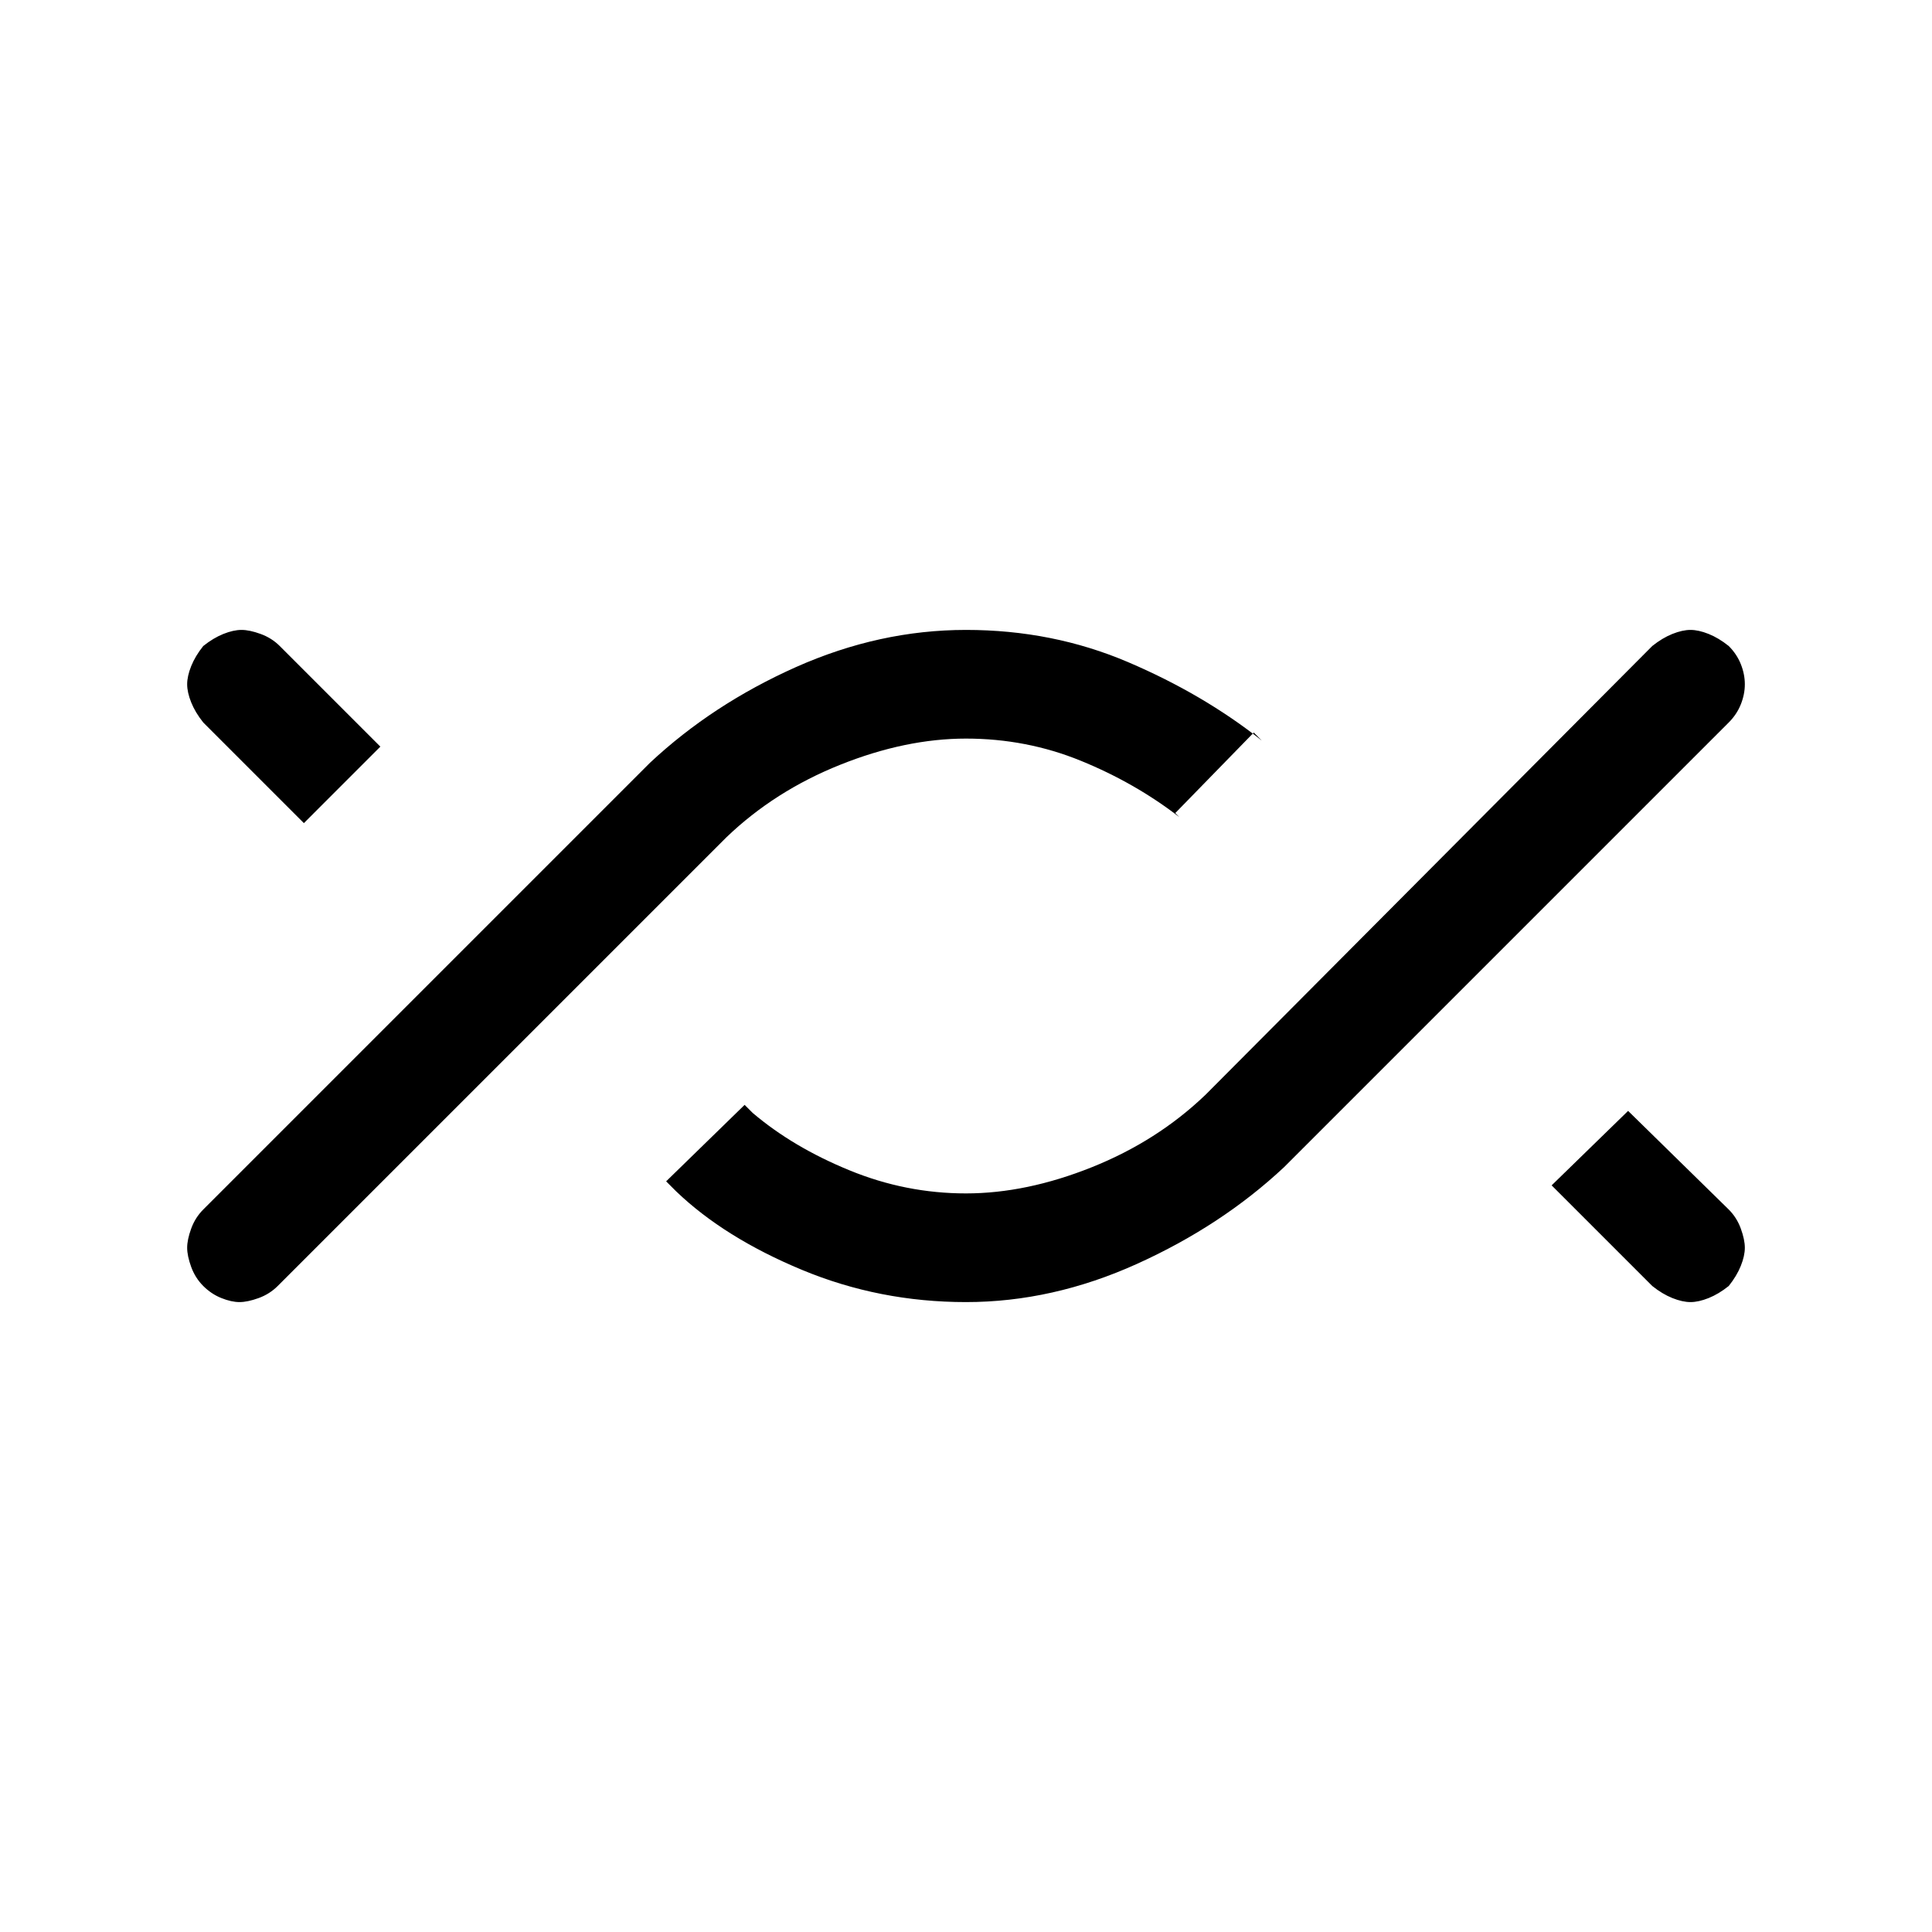 <svg xmlns="http://www.w3.org/2000/svg" height="24" width="24"><path d="M2.975 16.175Q2.875 16.175 2.75 16.125Q2.625 16.075 2.525 15.975Q2.425 15.875 2.375 15.738Q2.325 15.6 2.325 15.5Q2.325 15.4 2.375 15.262Q2.425 15.125 2.525 15.025L8.075 9.475Q8.85 8.75 9.887 8.287Q10.925 7.825 12 7.825Q13.075 7.825 14.013 8.225Q14.95 8.625 15.675 9.2L15.575 9.1L14.6 10.1L14.65 10.15Q14.1 9.725 13.425 9.45Q12.75 9.175 12 9.175Q11.25 9.175 10.438 9.5Q9.625 9.825 9.025 10.4L3.45 15.975Q3.35 16.075 3.213 16.125Q3.075 16.175 2.975 16.175ZM3.775 10.225 2.525 8.975Q2.425 8.85 2.375 8.725Q2.325 8.6 2.325 8.5Q2.325 8.4 2.375 8.275Q2.425 8.15 2.525 8.025Q2.65 7.925 2.775 7.875Q2.9 7.825 3 7.825Q3.1 7.825 3.237 7.875Q3.375 7.925 3.475 8.025L4.725 9.275ZM12 16.175Q10.925 16.175 9.963 15.775Q9 15.375 8.4 14.8L8.275 14.675L9.25 13.725L9.35 13.825Q9.85 14.25 10.55 14.537Q11.25 14.825 12 14.825Q12.75 14.825 13.562 14.5Q14.375 14.175 14.975 13.6L20.525 8.025Q20.65 7.925 20.775 7.875Q20.9 7.825 21 7.825Q21.1 7.825 21.225 7.875Q21.35 7.925 21.475 8.025Q21.575 8.125 21.625 8.25Q21.675 8.375 21.675 8.5Q21.675 8.625 21.625 8.75Q21.575 8.875 21.475 8.975L15.95 14.5Q15.175 15.225 14.125 15.7Q13.075 16.175 12 16.175ZM21 16.175Q20.9 16.175 20.775 16.125Q20.65 16.075 20.525 15.975L19.275 14.725L20.225 13.8L21.475 15.025Q21.575 15.125 21.625 15.262Q21.675 15.4 21.675 15.5Q21.675 15.6 21.625 15.725Q21.575 15.85 21.475 15.975Q21.35 16.075 21.225 16.125Q21.1 16.175 21 16.175Z"/></svg>